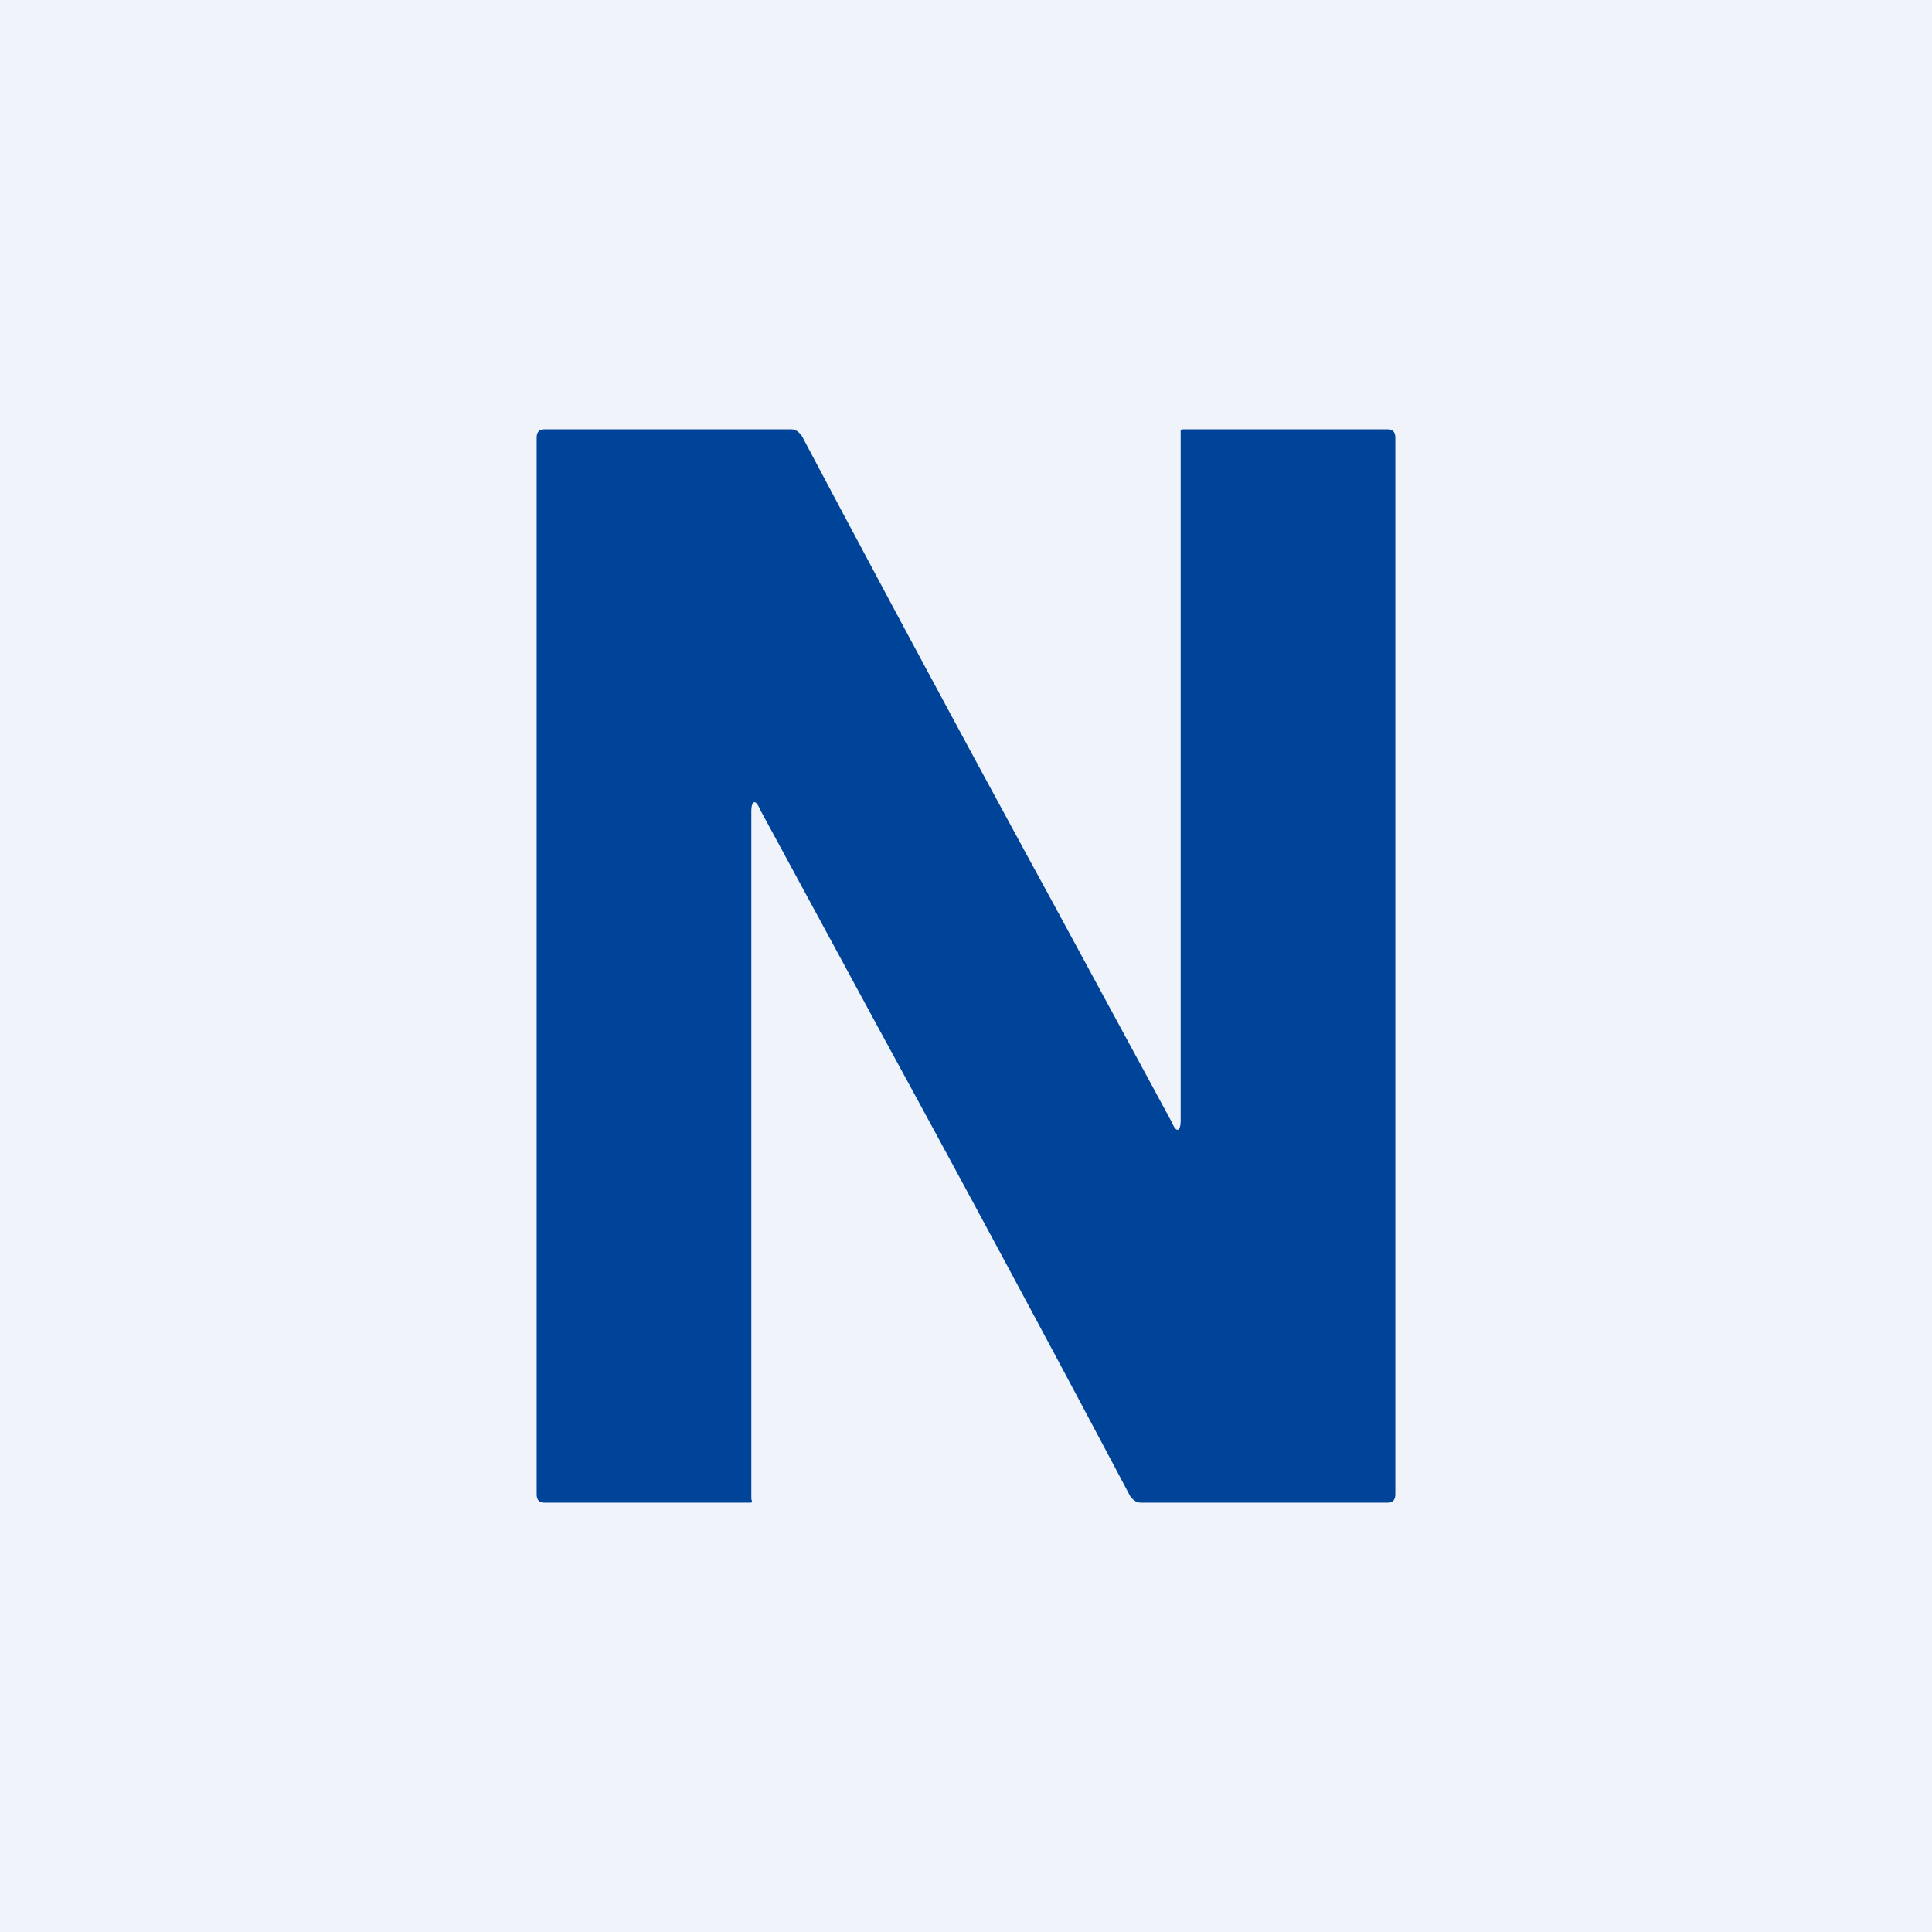 <!-- by TradingView --><svg width="18" height="18" viewBox="0 0 18 18" xmlns="http://www.w3.org/2000/svg"><path fill="#F0F3FA" d="M0 0h18v18H0z"/><path d="m9.82 8.43 1.1 2.03c.04.1.08.08.08-.02V4.01l.01-.01h1.92c.05 0 .07.03.07.08v9.84c0 .05-.02.08-.07.08h-2.3c-.04 0-.07-.02-.1-.06a389.8 389.8 0 0 0-2.35-4.37l-1.1-2.03c-.04-.1-.08-.08-.08.02v6.4c0 .02.02.04-.01.04H5.07c-.05 0-.07-.03-.07-.08V4.08c0-.05.02-.08.07-.08h2.3c.04 0 .07.02.1.06a403.2 403.2 0 0 0 2.35 4.37Z" fill="#049"/></svg>
